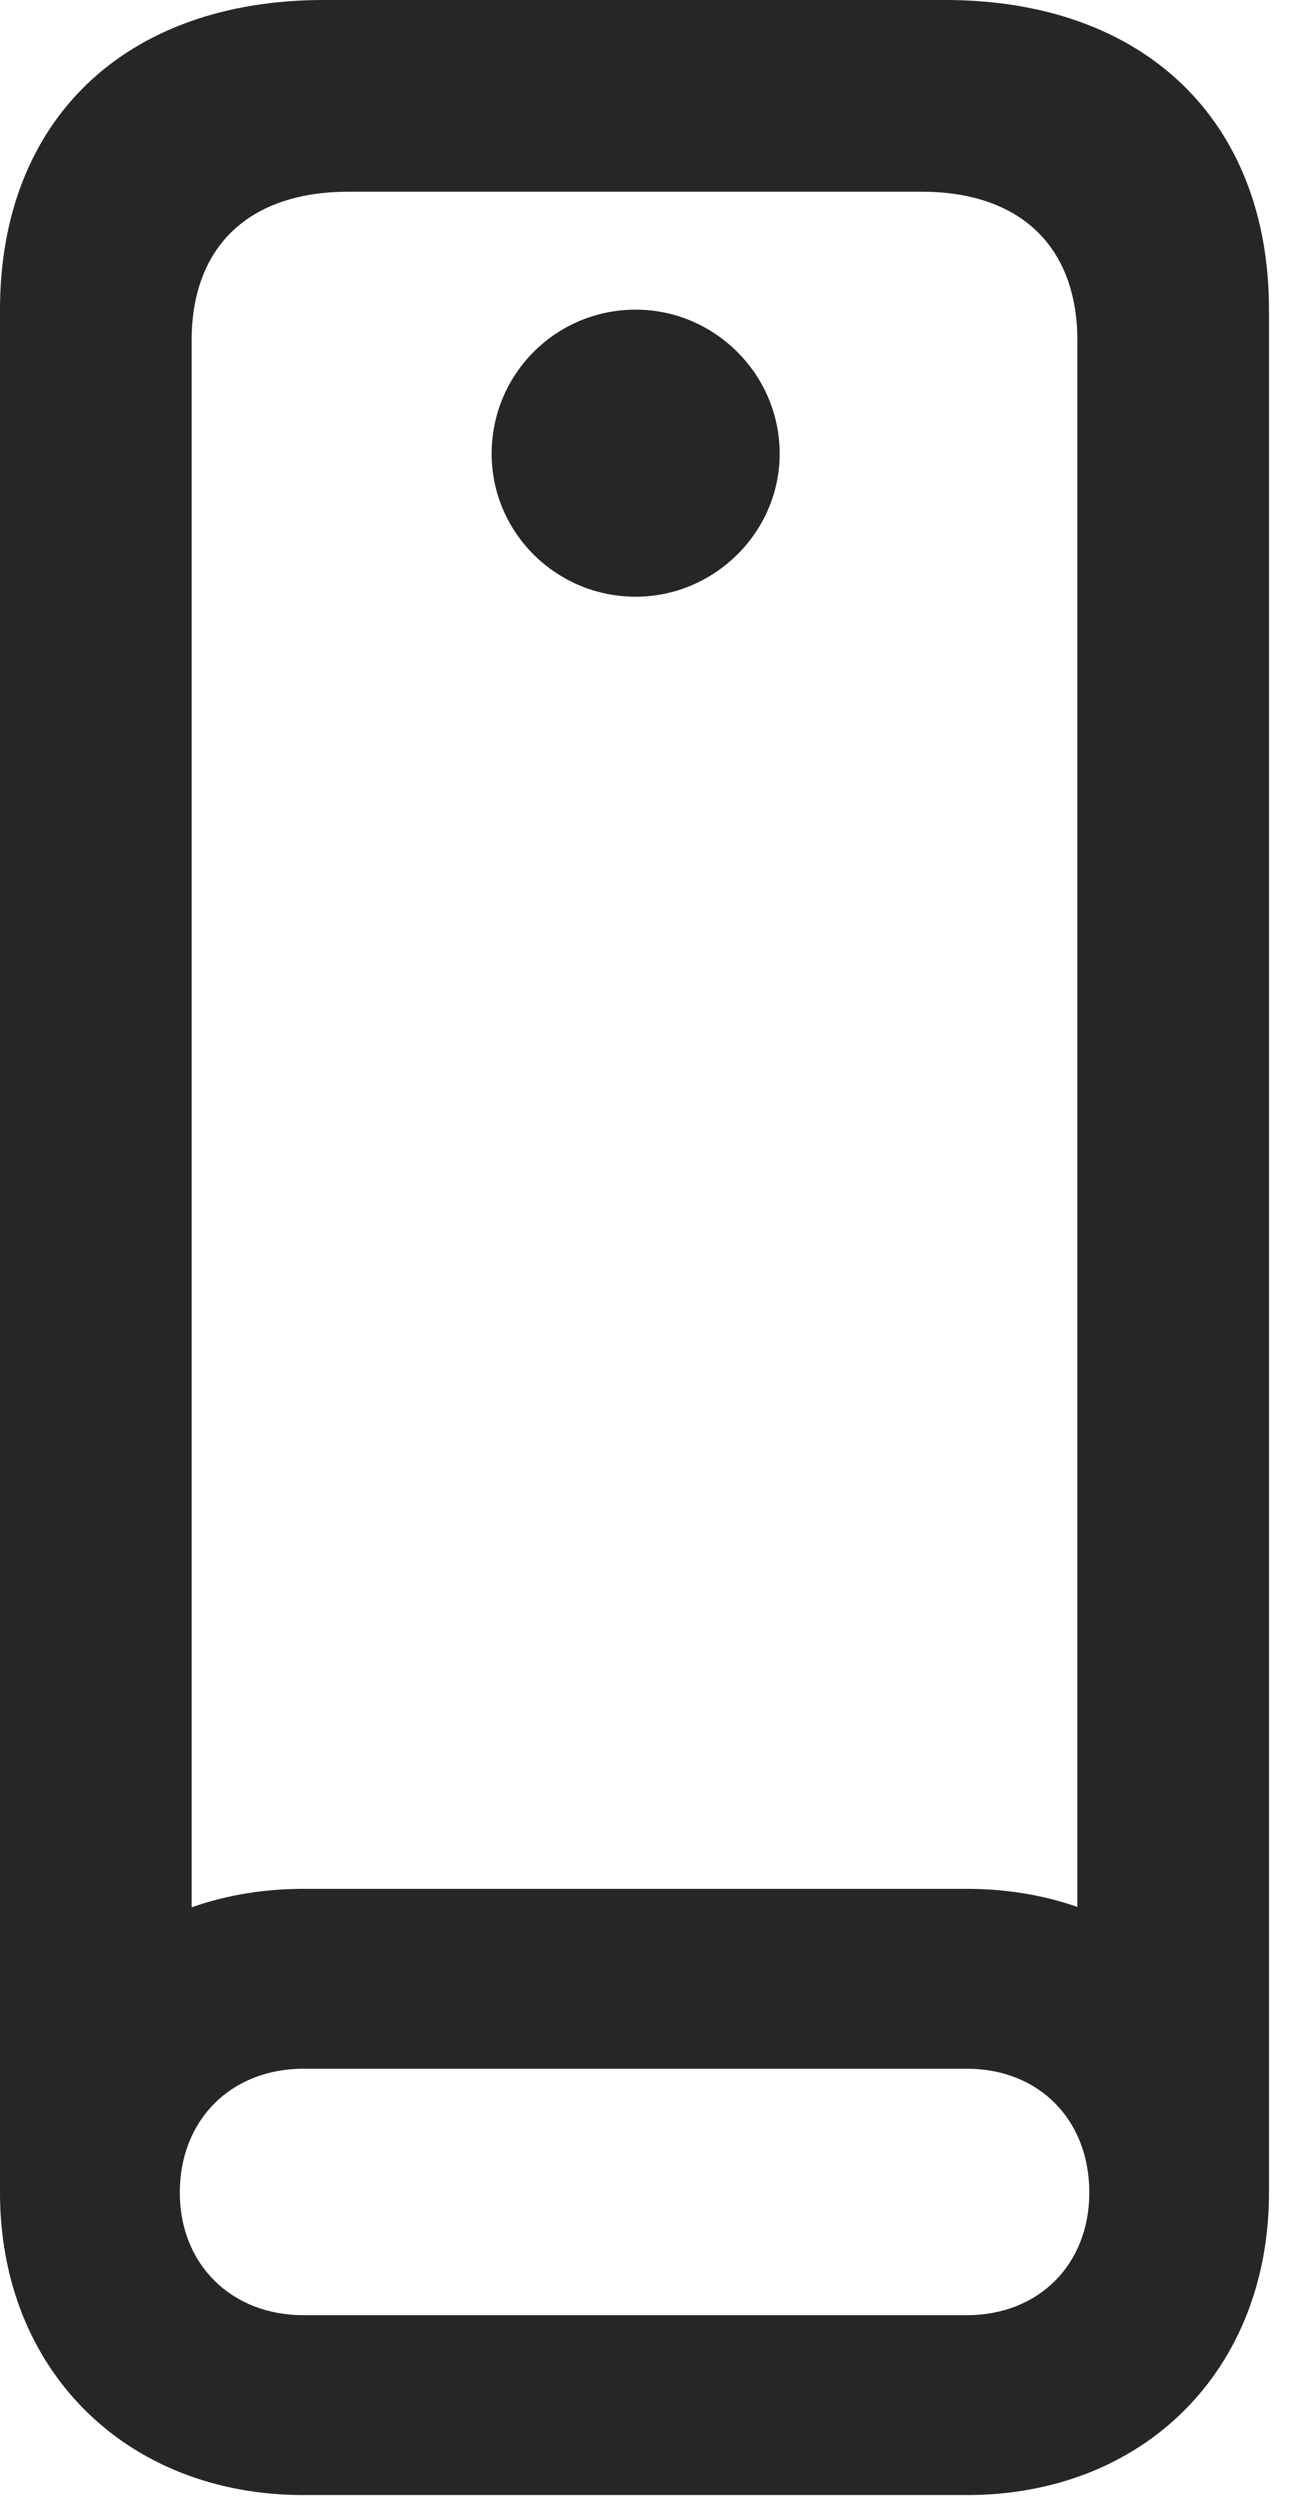 <?xml version="1.0" encoding="UTF-8"?>
<!--Generator: Apple Native CoreSVG 341-->
<!DOCTYPE svg
PUBLIC "-//W3C//DTD SVG 1.1//EN"
       "http://www.w3.org/Graphics/SVG/1.1/DTD/svg11.dtd">
<svg version="1.1" xmlns="http://www.w3.org/2000/svg" xmlns:xlink="http://www.w3.org/1999/xlink" viewBox="0 0 10.771 20.498">
 <g>
  <rect height="20.498" opacity="0" width="10.771" x="0" y="0"/>
  <path d="M2.656 0C1.025 0 0 0.986 0 2.539L0 17.979L1.572 17.002L1.572 2.793C1.572 2.021 2.041 1.572 2.861 1.572L7.559 1.572C8.369 1.572 8.838 2.021 8.838 2.793L8.838 17.002L10.41 17.979L10.41 2.539C10.41 0.986 9.385 0 7.754 0ZM2.49 20.459L7.93 20.459C9.385 20.459 10.41 19.434 10.41 17.979C10.41 16.514 9.385 15.488 7.93 15.488L2.49 15.488C1.035 15.488 0 16.514 0 17.979C0 19.434 1.035 20.459 2.49 20.459ZM2.49 18.984C1.895 18.984 1.475 18.564 1.475 17.979C1.475 17.383 1.895 16.963 2.49 16.963L7.93 16.963C8.525 16.963 8.936 17.383 8.936 17.979C8.936 18.564 8.525 18.984 7.93 18.984ZM5.215 4.893C5.859 4.893 6.396 4.365 6.396 3.721C6.396 3.066 5.859 2.539 5.215 2.539C4.561 2.539 4.033 3.066 4.033 3.721C4.033 4.365 4.561 4.893 5.215 4.893Z" fill="black" fill-opacity="0.85"/>
 </g>
</svg>
